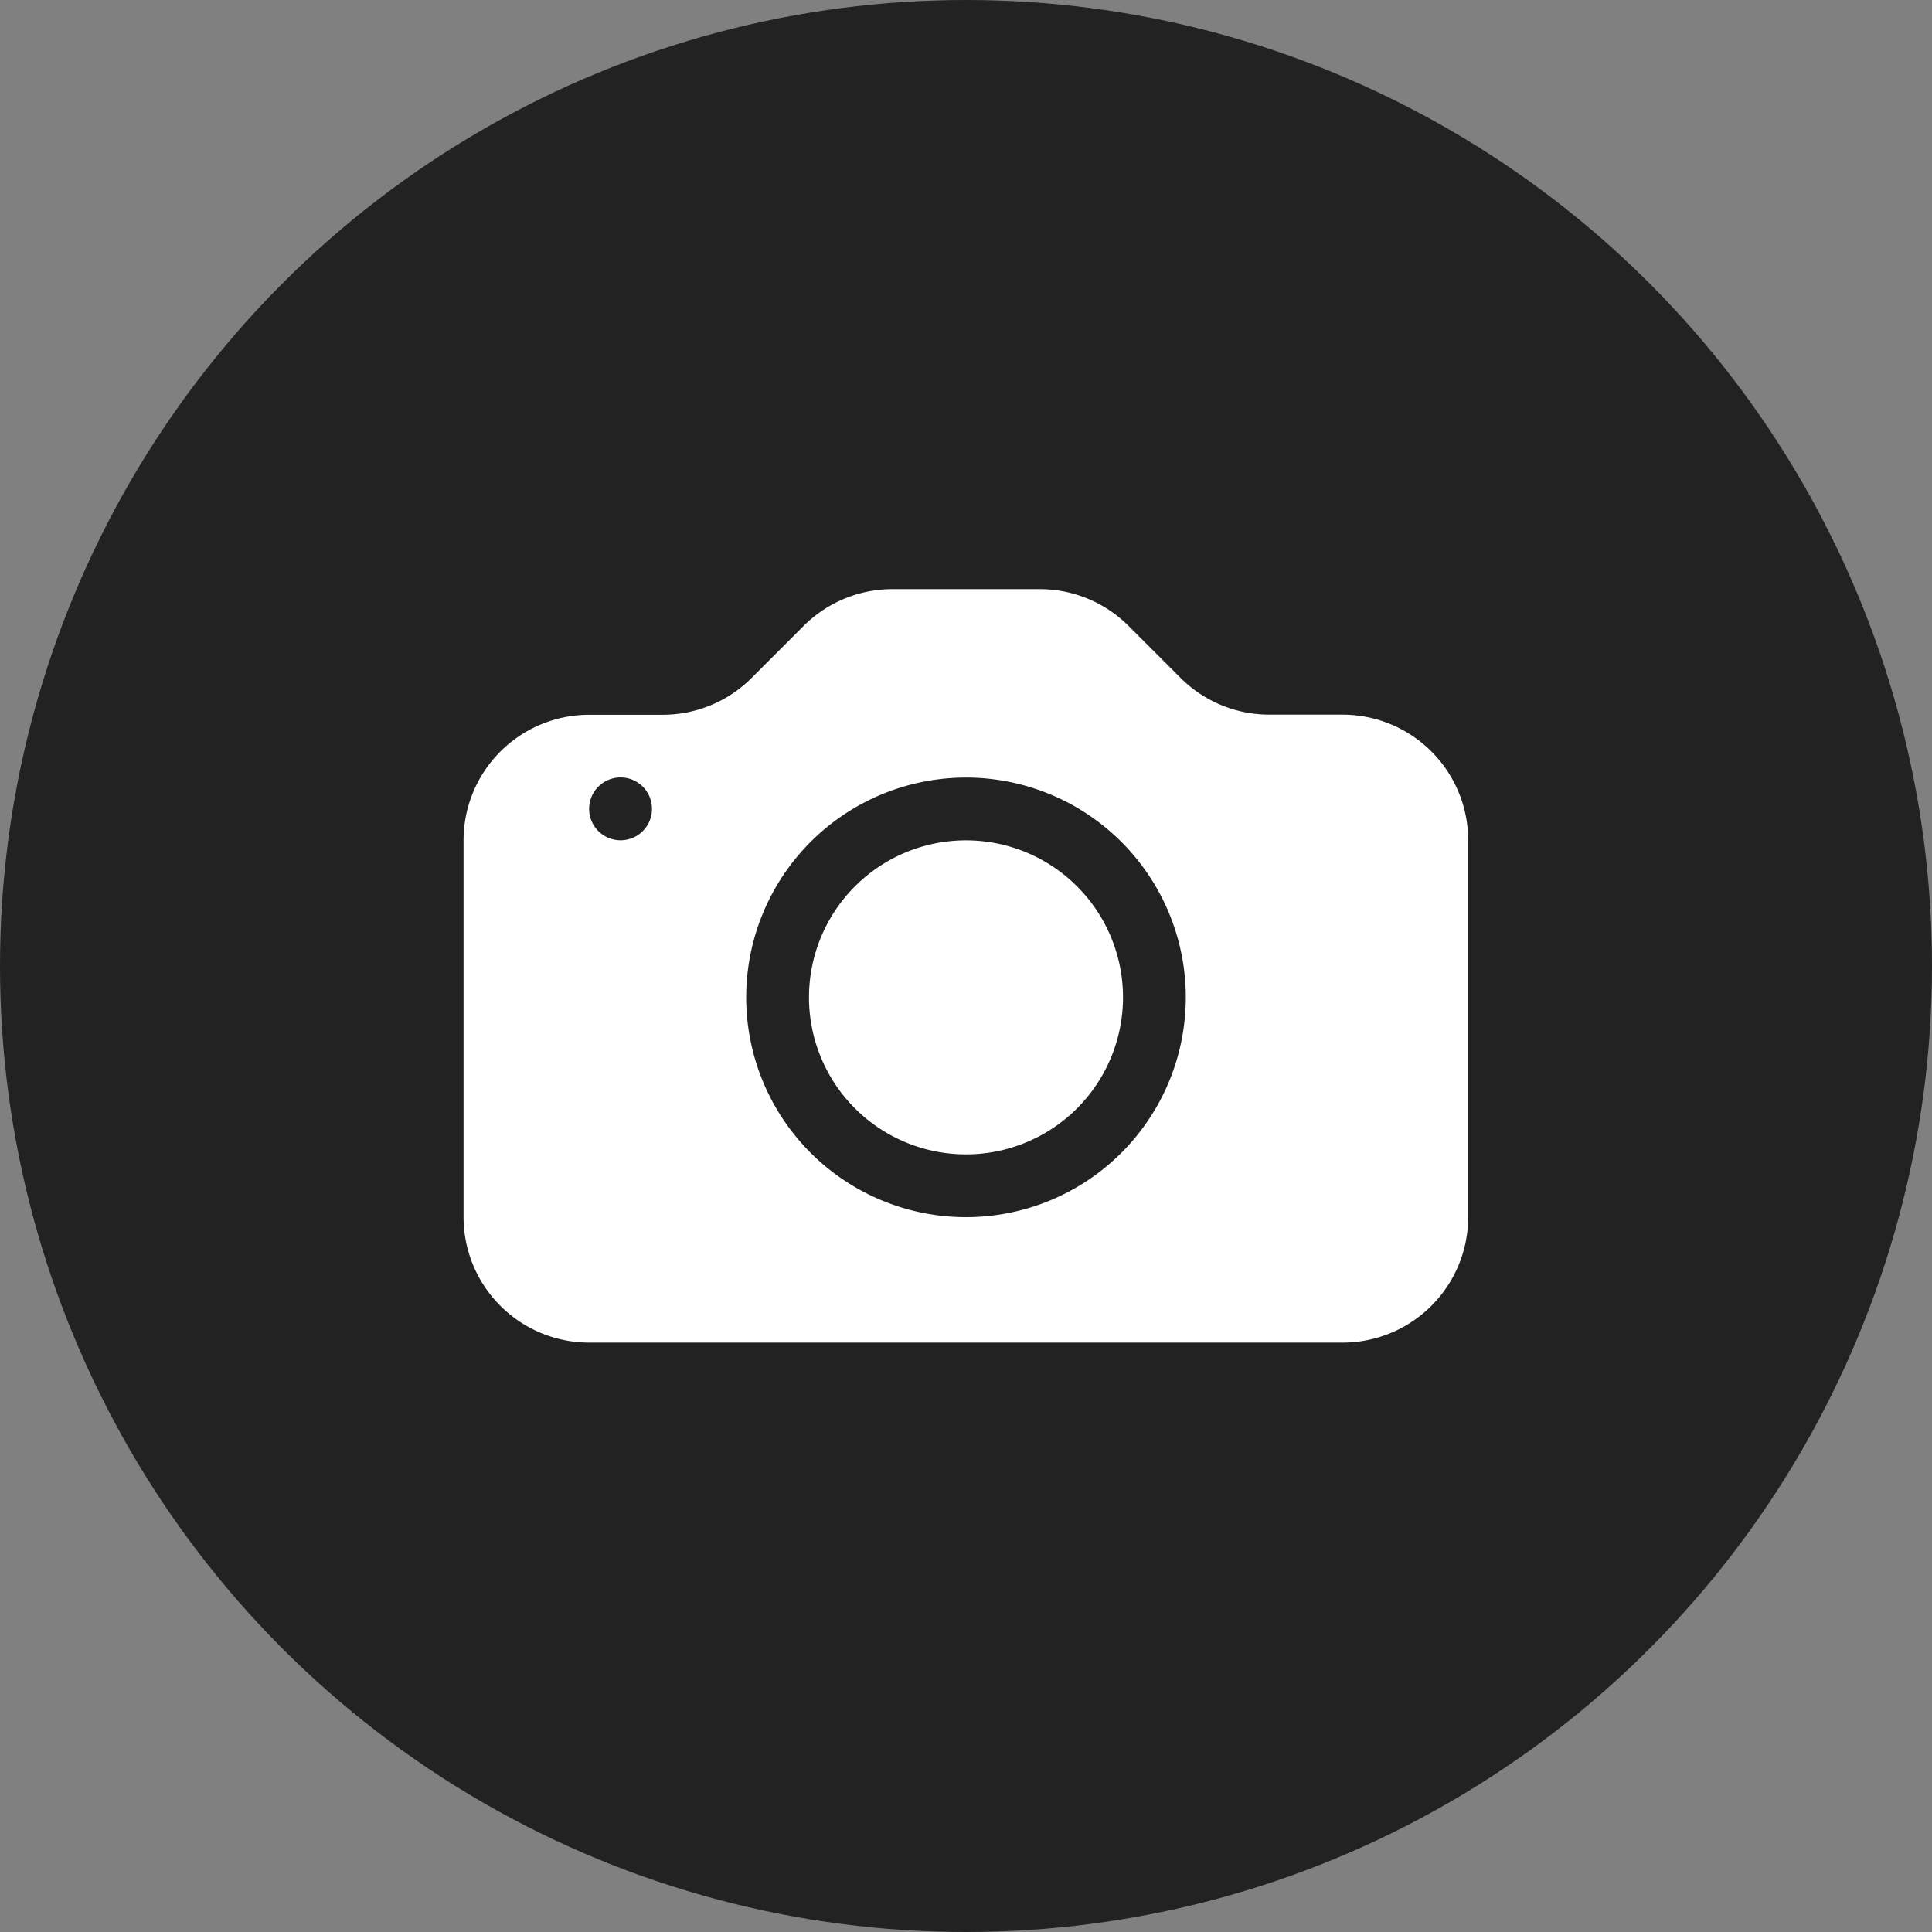 <svg xmlns="http://www.w3.org/2000/svg" width="30" height="30" viewBox="0 0 30 30"><rect x="0" y="0" width="30" height="30" fill="#808080" stroke="none"/><defs><style>.a{fill:#222;}.b,.c{fill:#fff;}.c{fill-rule:evenodd;}</style></defs><g transform="translate(-218 -752)"><circle class="a" cx="15" cy="15" r="15" transform="translate(218 752)"/><g transform="translate(225.198 756.648)"><path class="b" d="M17.251,15.938A2.438,2.438,0,1,1,14.813,13.5a2.438,2.438,0,0,1,2.438,2.438Z" transform="translate(-7.011 -5.099)"/><path class="c" d="M1.951,6.451A1.951,1.951,0,0,0,0,8.4v5.852A1.951,1.951,0,0,0,1.951,16.2h11.7A1.951,1.951,0,0,0,15.6,14.253V8.4a1.951,1.951,0,0,0-1.951-1.951H12.511a1.951,1.951,0,0,1-1.379-.572l-.808-.808A1.951,1.951,0,0,0,8.945,4.5H6.659a1.951,1.951,0,0,0-1.379.572l-.808.808a1.951,1.951,0,0,1-1.379.571ZM2.438,8.4a.488.488,0,1,0-.488-.488A.488.488,0,0,0,2.438,8.4Zm8.777,2.438A3.413,3.413,0,1,1,7.8,7.426,3.413,3.413,0,0,1,11.215,10.839Z"/></g></g></svg>